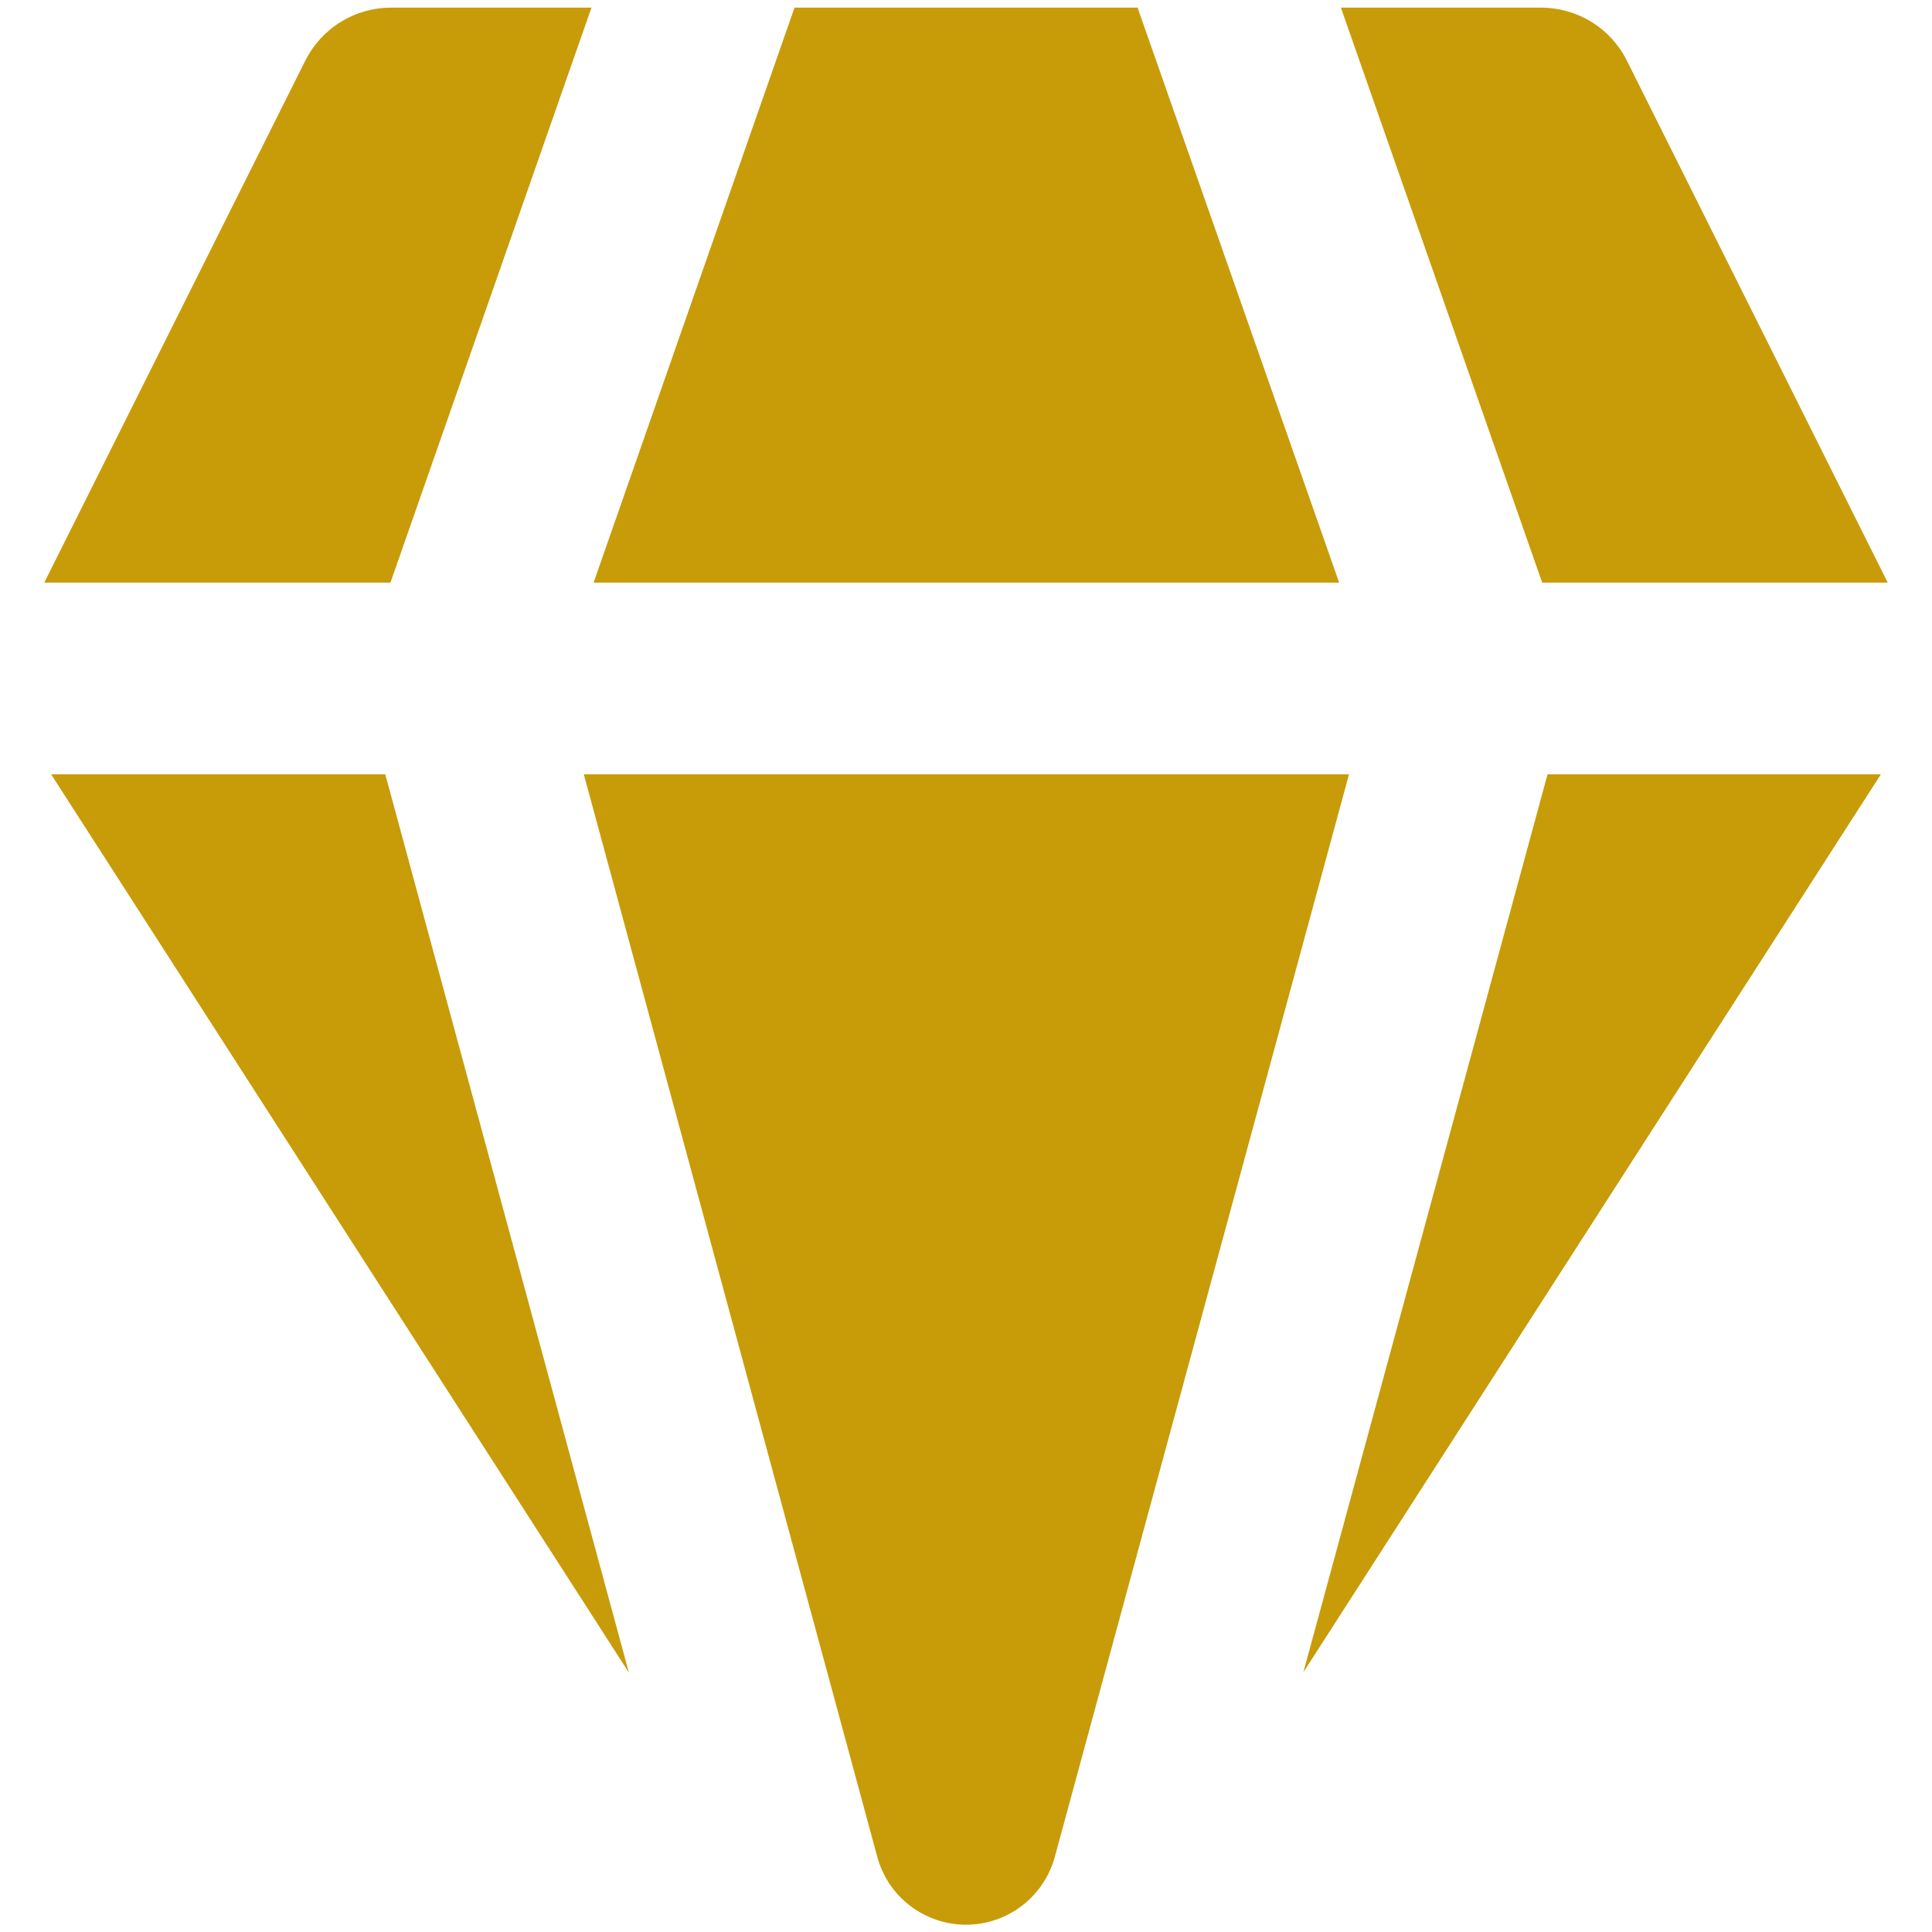 <svg width="21" height="21" viewBox="0 0 21 21" fill="none" xmlns="http://www.w3.org/2000/svg">
<path d="M4.25 0.083H6.429L4.244 6.333H0.481L3.319 0.658C3.406 0.486 3.538 0.34 3.703 0.239C3.867 0.137 4.057 0.083 4.25 0.083ZM0.556 8.417L6.836 18.181L4.188 8.417H0.556ZM6.346 8.417L9.534 20.177C9.59 20.39 9.715 20.579 9.89 20.713C10.065 20.848 10.28 20.921 10.5 20.921C10.721 20.921 10.935 20.848 11.11 20.713C11.285 20.579 11.41 20.39 11.467 20.177L14.663 8.417H6.346ZM16.821 8.417L14.167 18.177L20.444 8.417H16.821ZM20.519 6.333H16.763L14.575 0.083H16.75C16.944 0.083 17.134 0.137 17.299 0.238C17.463 0.34 17.597 0.485 17.683 0.658L20.519 6.333ZM14.556 6.333H6.452L8.636 0.083H12.365L14.556 6.333Z" fill="#C89B09"/>
</svg>
